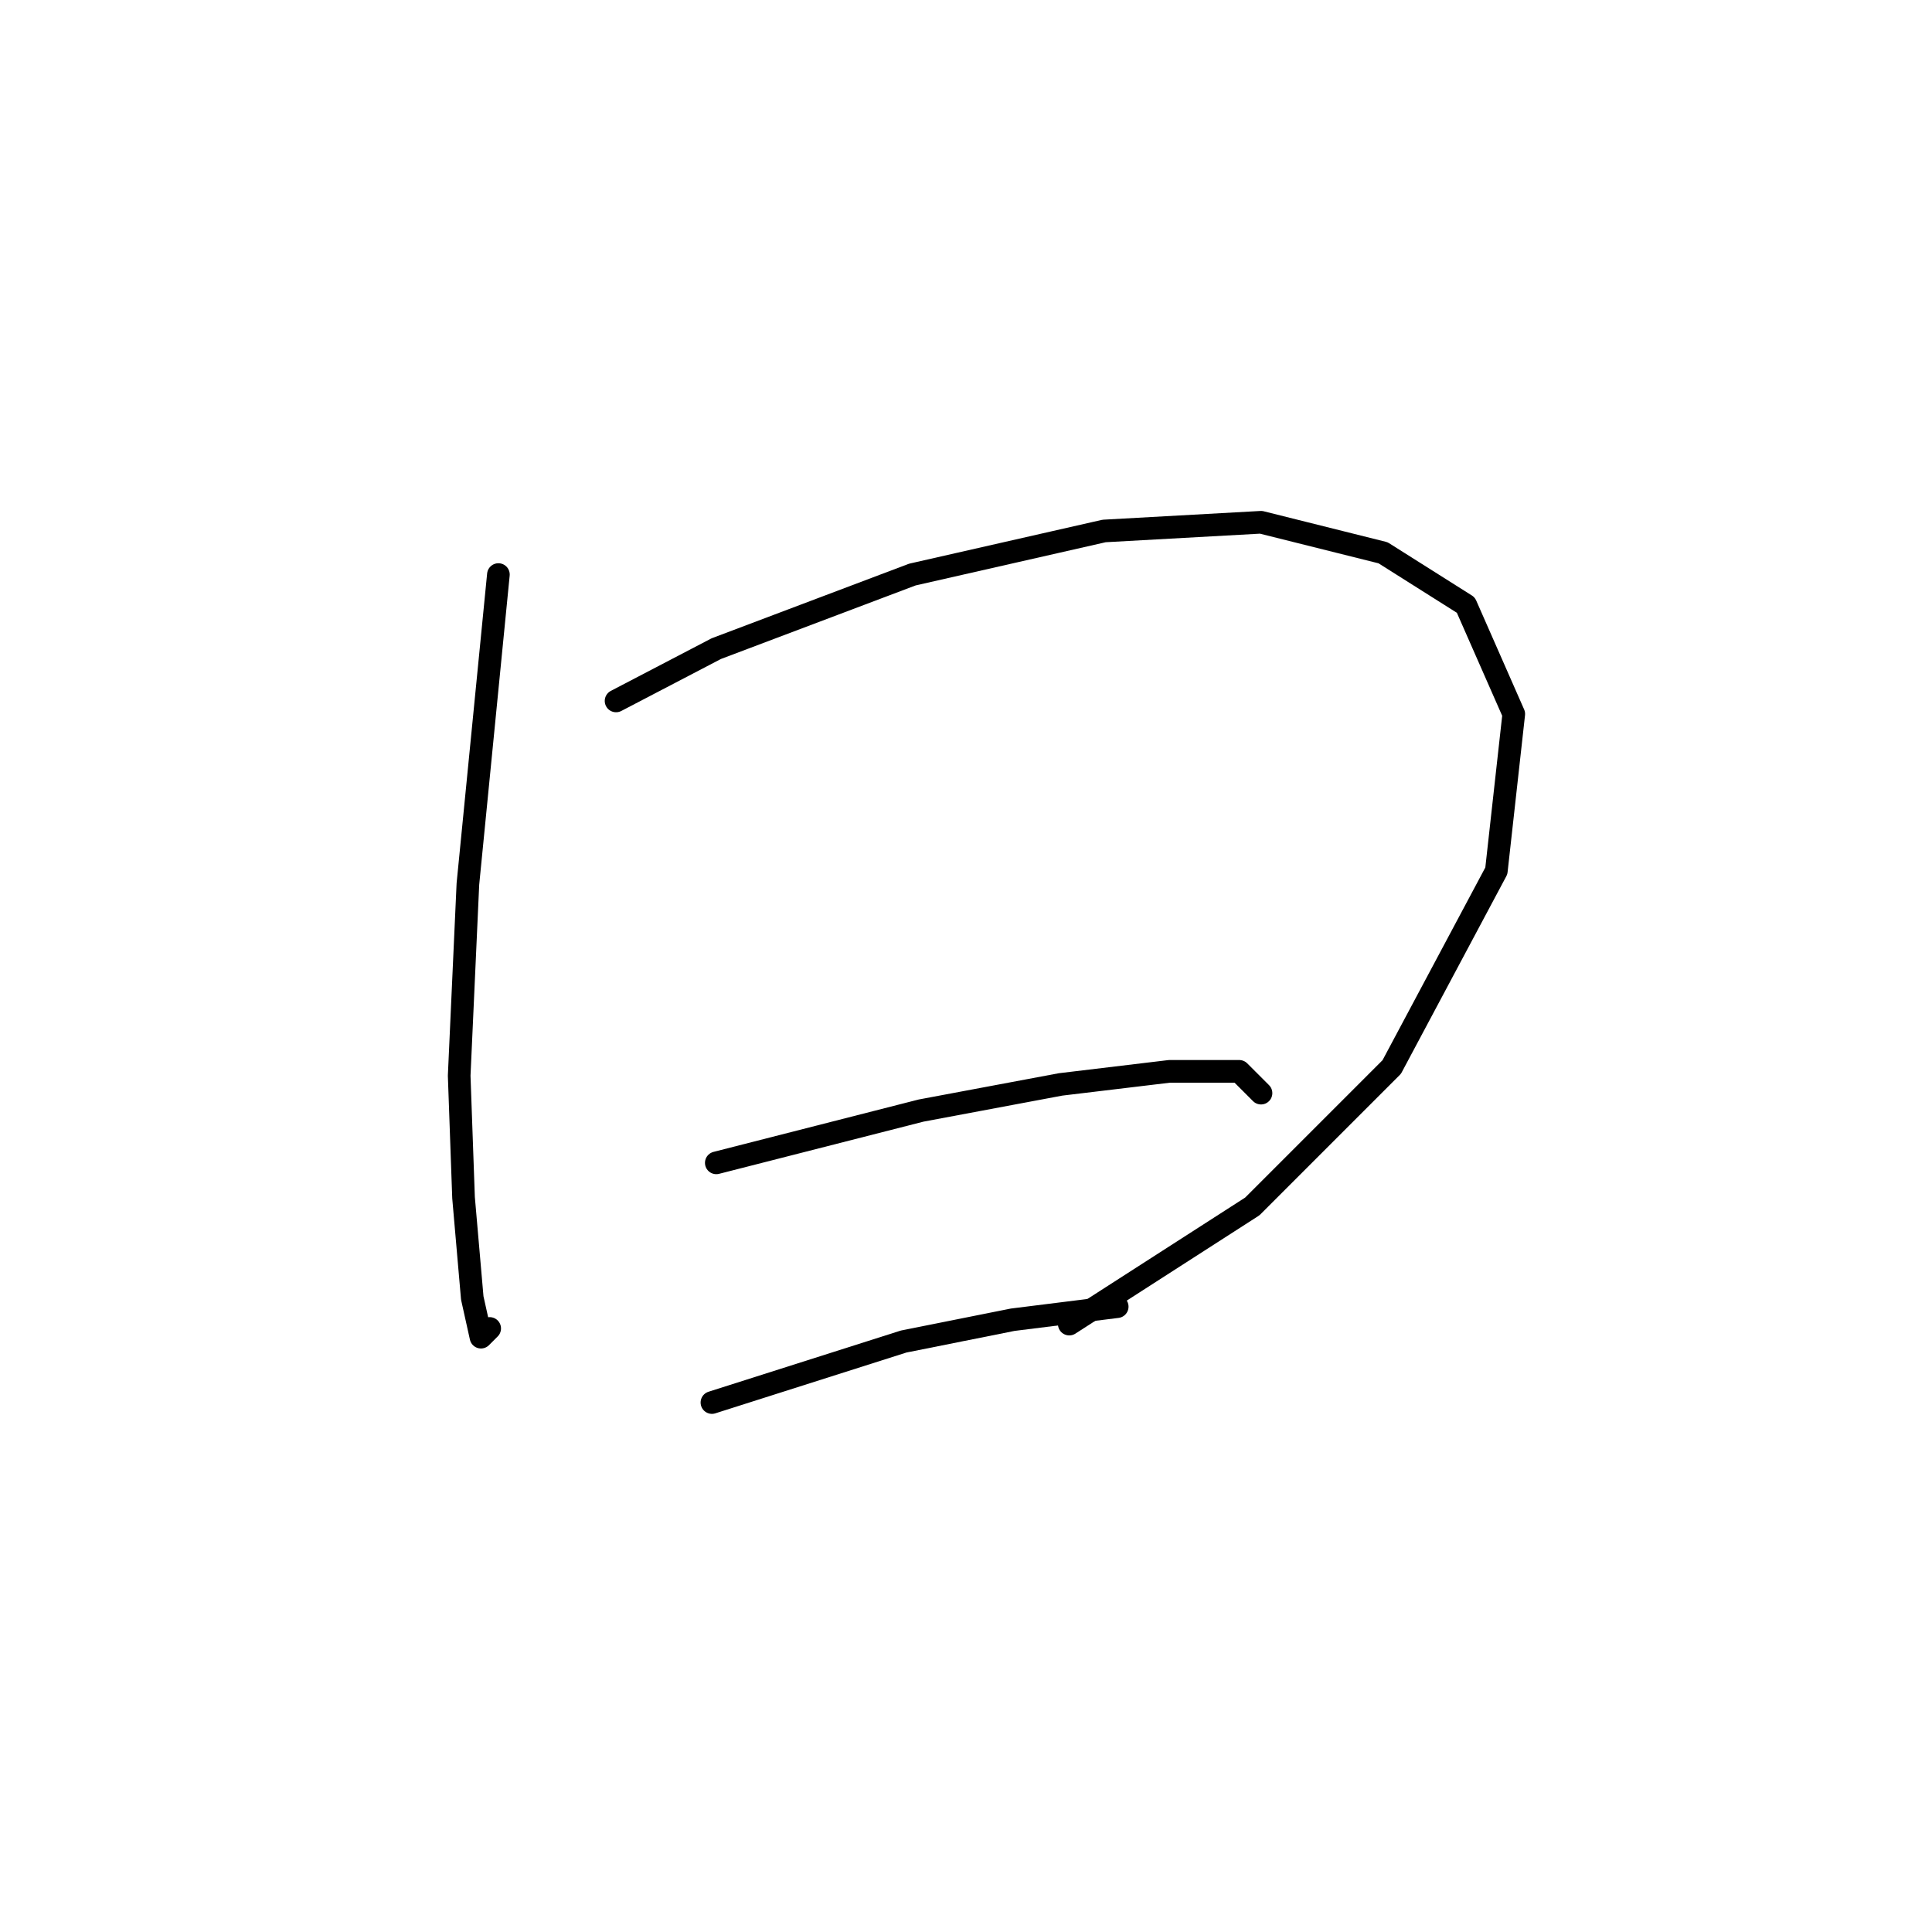 <?xml version="1.0" standalone="no"?>
    <svg width="256" height="256" xmlns="http://www.w3.org/2000/svg" version="1.1">
    <polyline stroke="black" stroke-width="3" stroke-linecap="round" fill="transparent" stroke-linejoin="round" points="66.041 76.132 61.999 117.129 60.844 142.536 61.422 158.704 62.577 171.985 63.731 177.182 64.886 176.027 64.886 176.027 " />
        <polyline stroke="black" stroke-width="3" stroke-linecap="round" fill="transparent" stroke-linejoin="round" points="81.632 92.877 94.913 85.948 120.897 76.132 146.304 70.357 167.091 69.203 183.259 73.245 194.231 80.174 200.582 94.609 198.273 115.397 184.414 141.381 165.937 159.859 141.684 175.45 141.684 175.45 " />
        <polyline stroke="black" stroke-width="3" stroke-linecap="round" fill="transparent" stroke-linejoin="round" points="94.913 154.085 122.052 147.156 140.53 143.691 154.965 141.959 164.204 141.959 167.091 144.846 167.091 144.846 " />
        <polyline stroke="black" stroke-width="3" stroke-linecap="round" fill="transparent" stroke-linejoin="round" points="94.335 185.843 119.742 177.759 134.178 174.872 148.036 173.14 148.036 173.14 " />
        </svg>